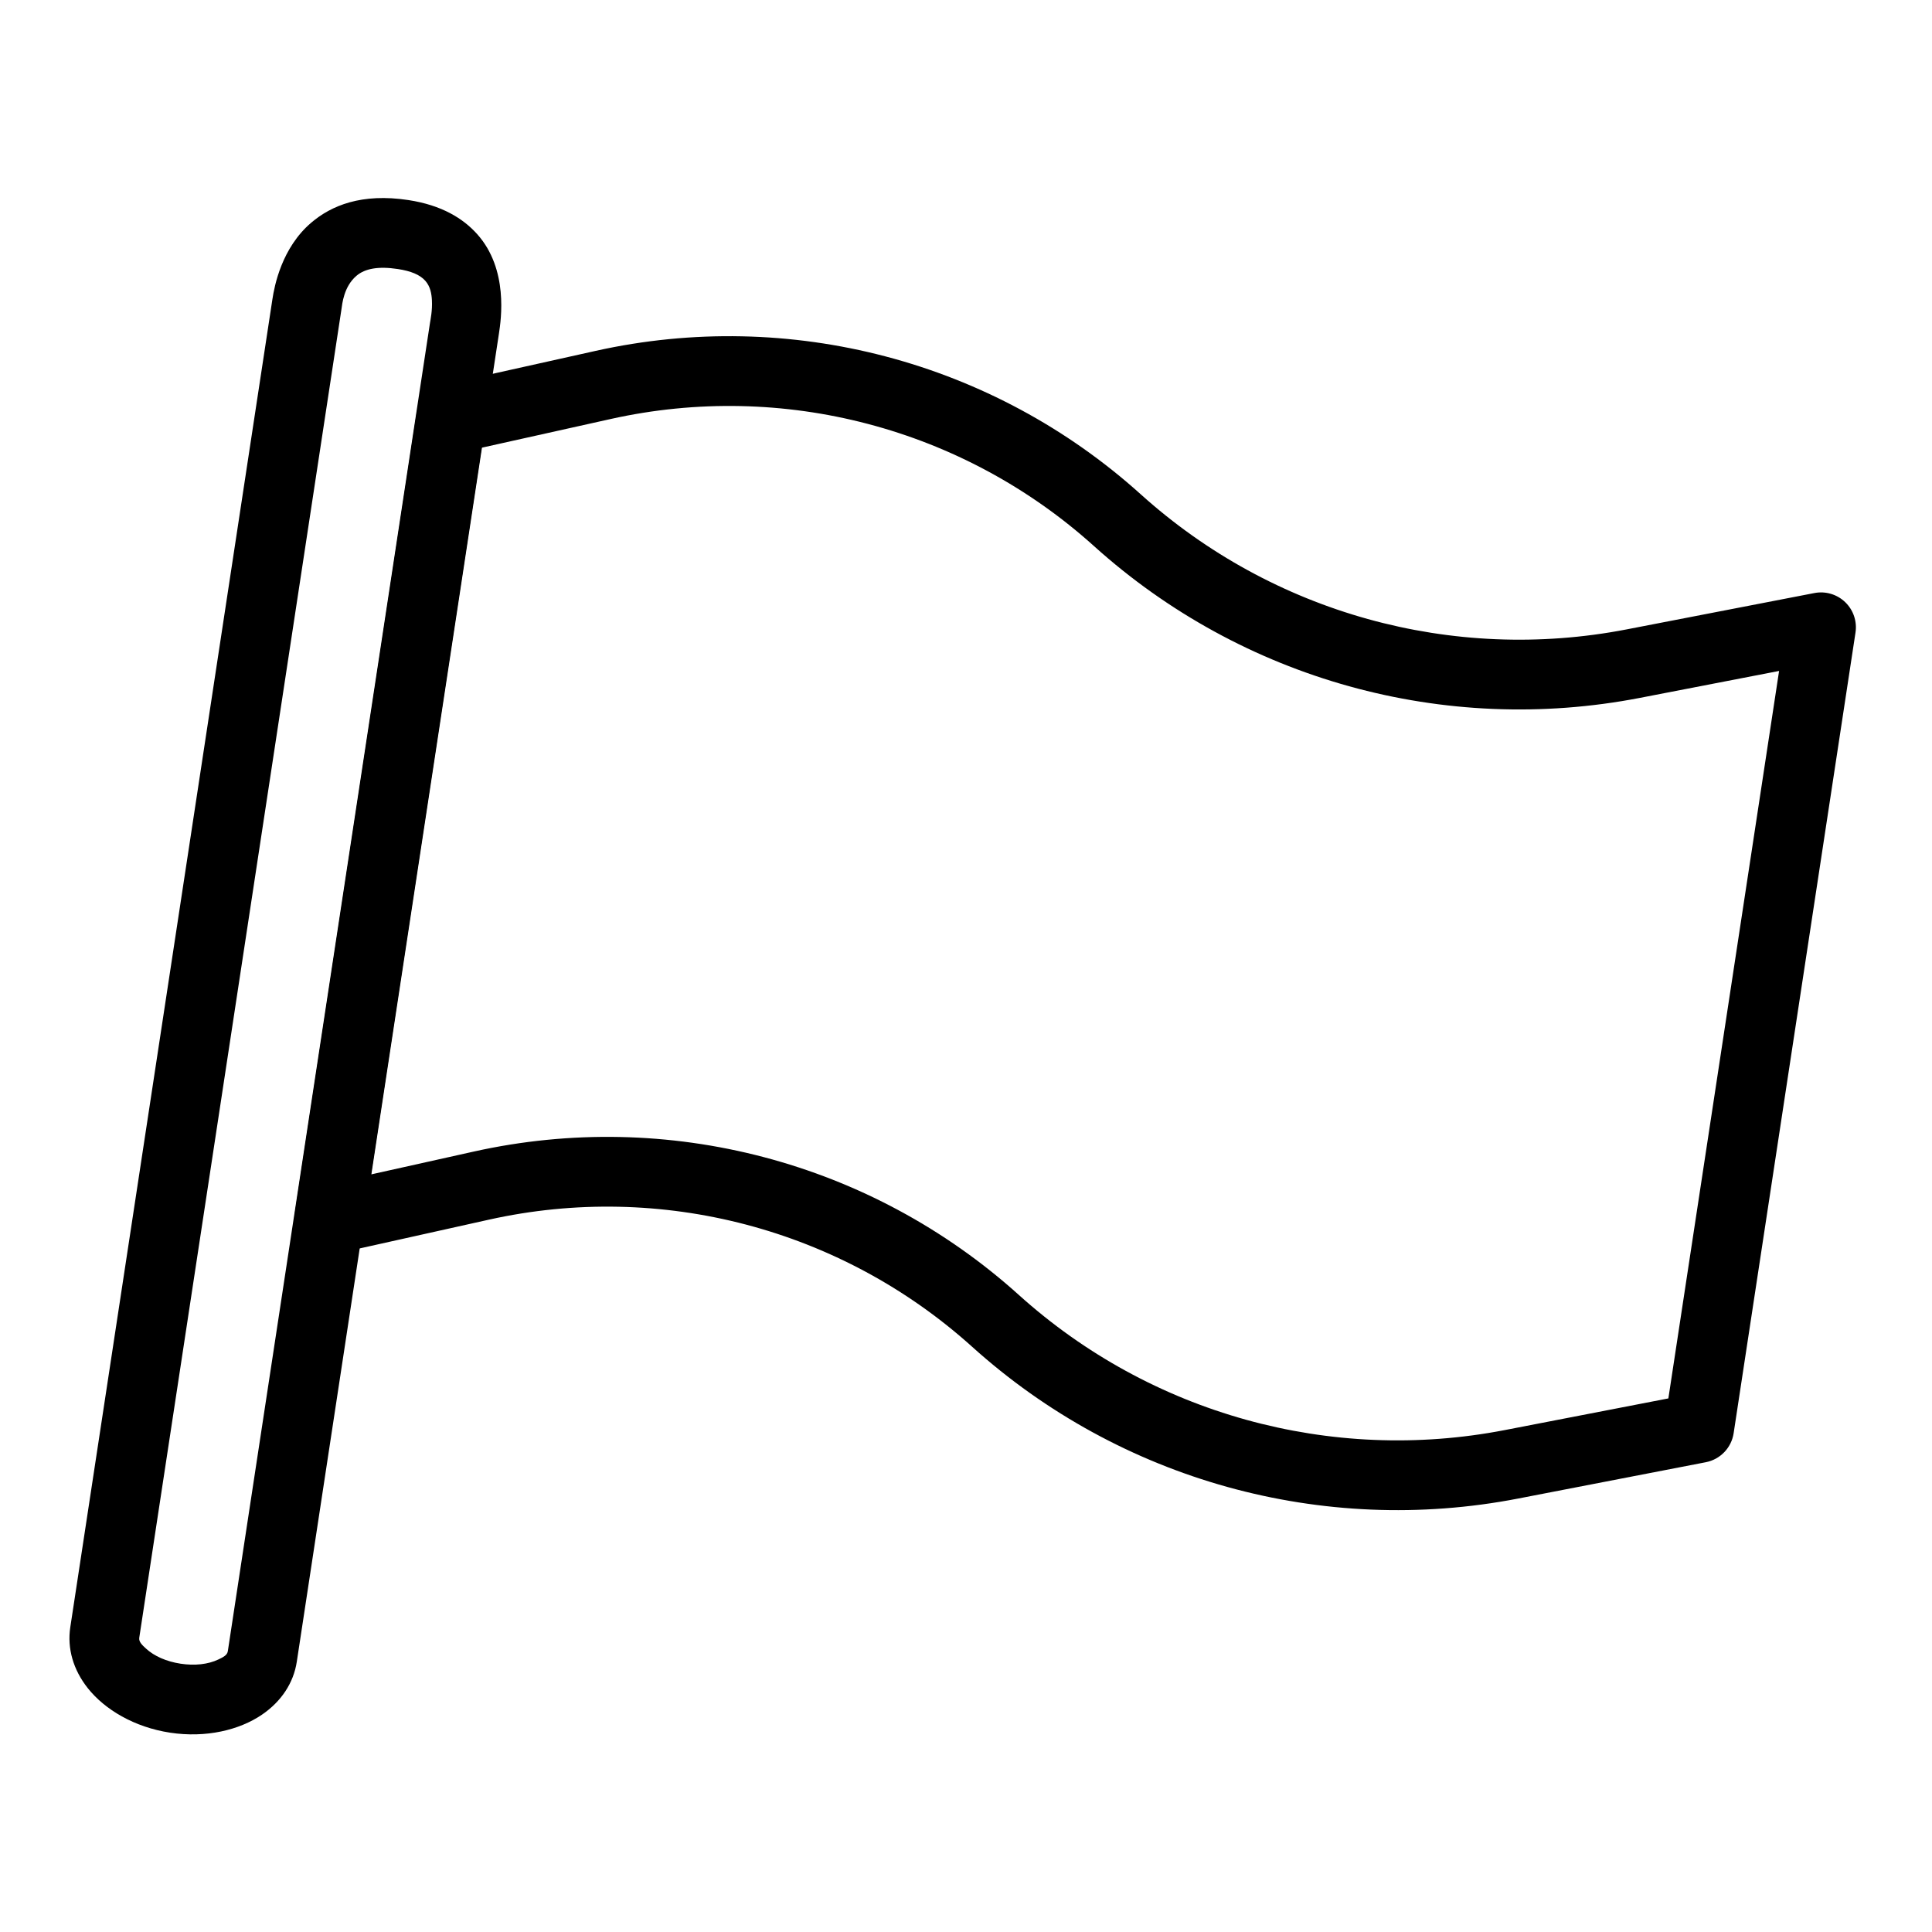 <?xml version="1.0" encoding="UTF-8" standalone="no"?><!DOCTYPE svg PUBLIC "-//W3C//DTD SVG 1.1//EN" "http://www.w3.org/Graphics/SVG/1.1/DTD/svg11.dtd"><svg width="100%" height="100%" viewBox="0 0 750 750" version="1.1" xmlns="http://www.w3.org/2000/svg" xmlns:xlink="http://www.w3.org/1999/xlink" xml:space="preserve" xmlns:serif="http://www.serif.com/" style="fill-rule:evenodd;clip-rule:evenodd;stroke-linejoin:round;stroke-miterlimit:2;"><g id="flag"><path d="M720.302,245.555c0.663,-4.352 -0.832,-8.754 -4.006,-11.804c-3.174,-3.049 -7.633,-4.365 -11.955,-3.529c0,0 -33.926,6.567 -72.869,14.105c-67.625,13.09 -137.472,-6.328 -188.638,-52.441c-0,-0.001 -0,-0.001 -0.001,-0.001c-57.376,-51.71 -136.23,-72.454 -211.624,-55.671c-32.369,7.206 -59.049,13.145 -59.049,13.145c-5.455,1.214 -9.604,5.655 -10.445,11.18l-47.306,310.823c-0.673,4.418 0.878,8.883 4.143,11.933c3.265,3.051 7.825,4.294 12.187,3.323c-0,0 26.68,-5.939 59.048,-13.144c66.838,-14.879 136.744,3.511 187.608,49.353c0,-0 0.001,-0 0.001,-0c57.48,51.804 135.946,73.618 211.916,58.913c38.943,-7.538 72.87,-14.105 72.87,-14.105c5.622,-1.088 9.952,-5.596 10.814,-11.257l47.306,-310.823Zm-29.664,14.906l-54.019,10.456c-75.97,14.705 -154.437,-7.109 -211.917,-58.913c-0,-0 -0,-0 -0,-0c-50.865,-45.842 -120.771,-64.232 -187.608,-49.353l-49.999,11.129l-42.935,282.104l39.742,-8.847c75.394,-16.783 154.249,3.961 211.625,55.671c0,0 0,0.001 0,0.001c51.167,46.113 121.014,65.531 188.639,52.441l63.492,-12.29l42.98,-282.399Z"/><path d="M105.756,116.113l-78.471,515.584c-1.249,8.207 1.129,16.502 6.809,23.661c6.57,8.281 18.024,15.146 31.946,17.265c13.922,2.118 26.9,-1.028 35.635,-6.979c7.553,-5.145 12.291,-12.358 13.54,-20.564c0,0 78.471,-515.584 78.471,-515.584c0.824,-5.414 3.779,-24.995 -8.47,-38.633c-5.363,-5.972 -13.597,-11.207 -26.698,-13.201c-18.222,-2.773 -29.908,2.167 -37.653,8.742c-11.526,9.785 -14.34,24.657 -15.109,29.709Zm26.775,4.075c0.332,-2.181 0.888,-8.914 5.863,-13.138c3.258,-2.766 8.384,-3.78 16.049,-2.613c5.079,0.773 8.544,2.207 10.623,4.522c2.05,2.283 2.474,5.176 2.605,7.632c0.211,3.965 -0.538,7.367 -0.76,8.829c-0,0 -78.471,515.585 -78.471,515.585c-0.244,1.607 -1.967,2.384 -3.673,3.202c-3.964,1.902 -9.177,2.474 -14.652,1.641c-5.475,-0.834 -10.282,-2.93 -13.5,-5.925c-1.386,-1.29 -2.799,-2.544 -2.555,-4.151c0,0 78.471,-515.584 78.471,-515.584Z"/></g></svg>